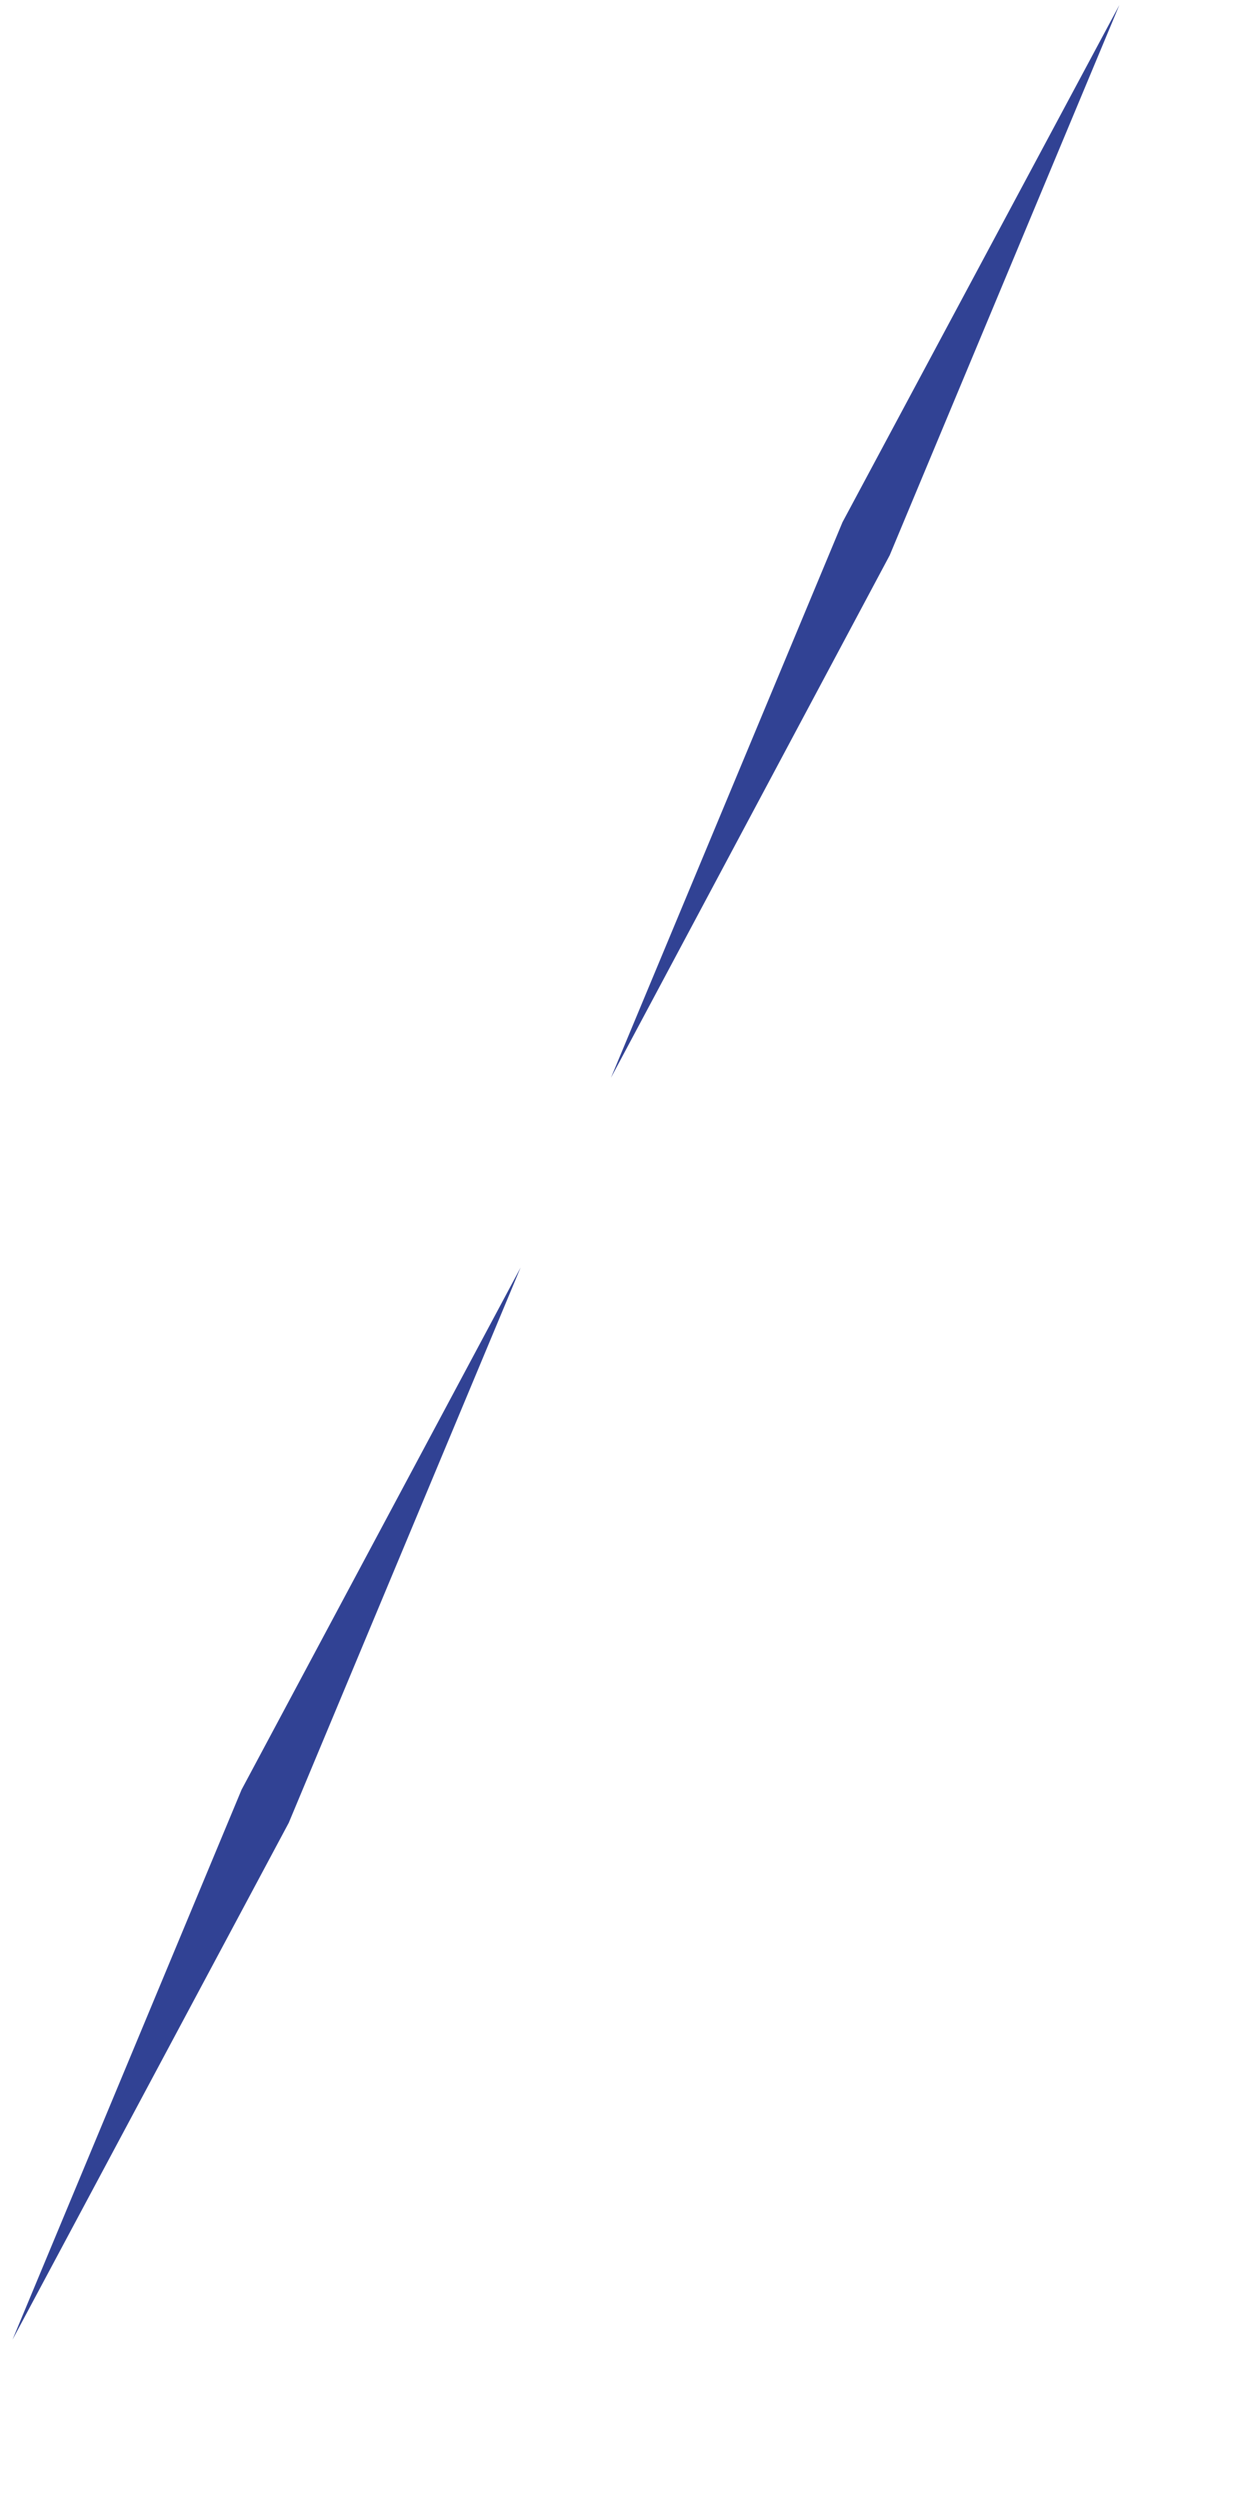 <svg width="4" height="8" viewBox="0 0 4 8" fill="none" xmlns="http://www.w3.org/2000/svg">
<path d="M1.666 4.056L0.773 5.727L0.04 7.487L0.924 5.833L1.666 4.056ZM1.955 3.449L2.847 1.777L3.582 0.016L2.696 1.671L1.955 3.449Z" fill="#314294"/>
</svg>
